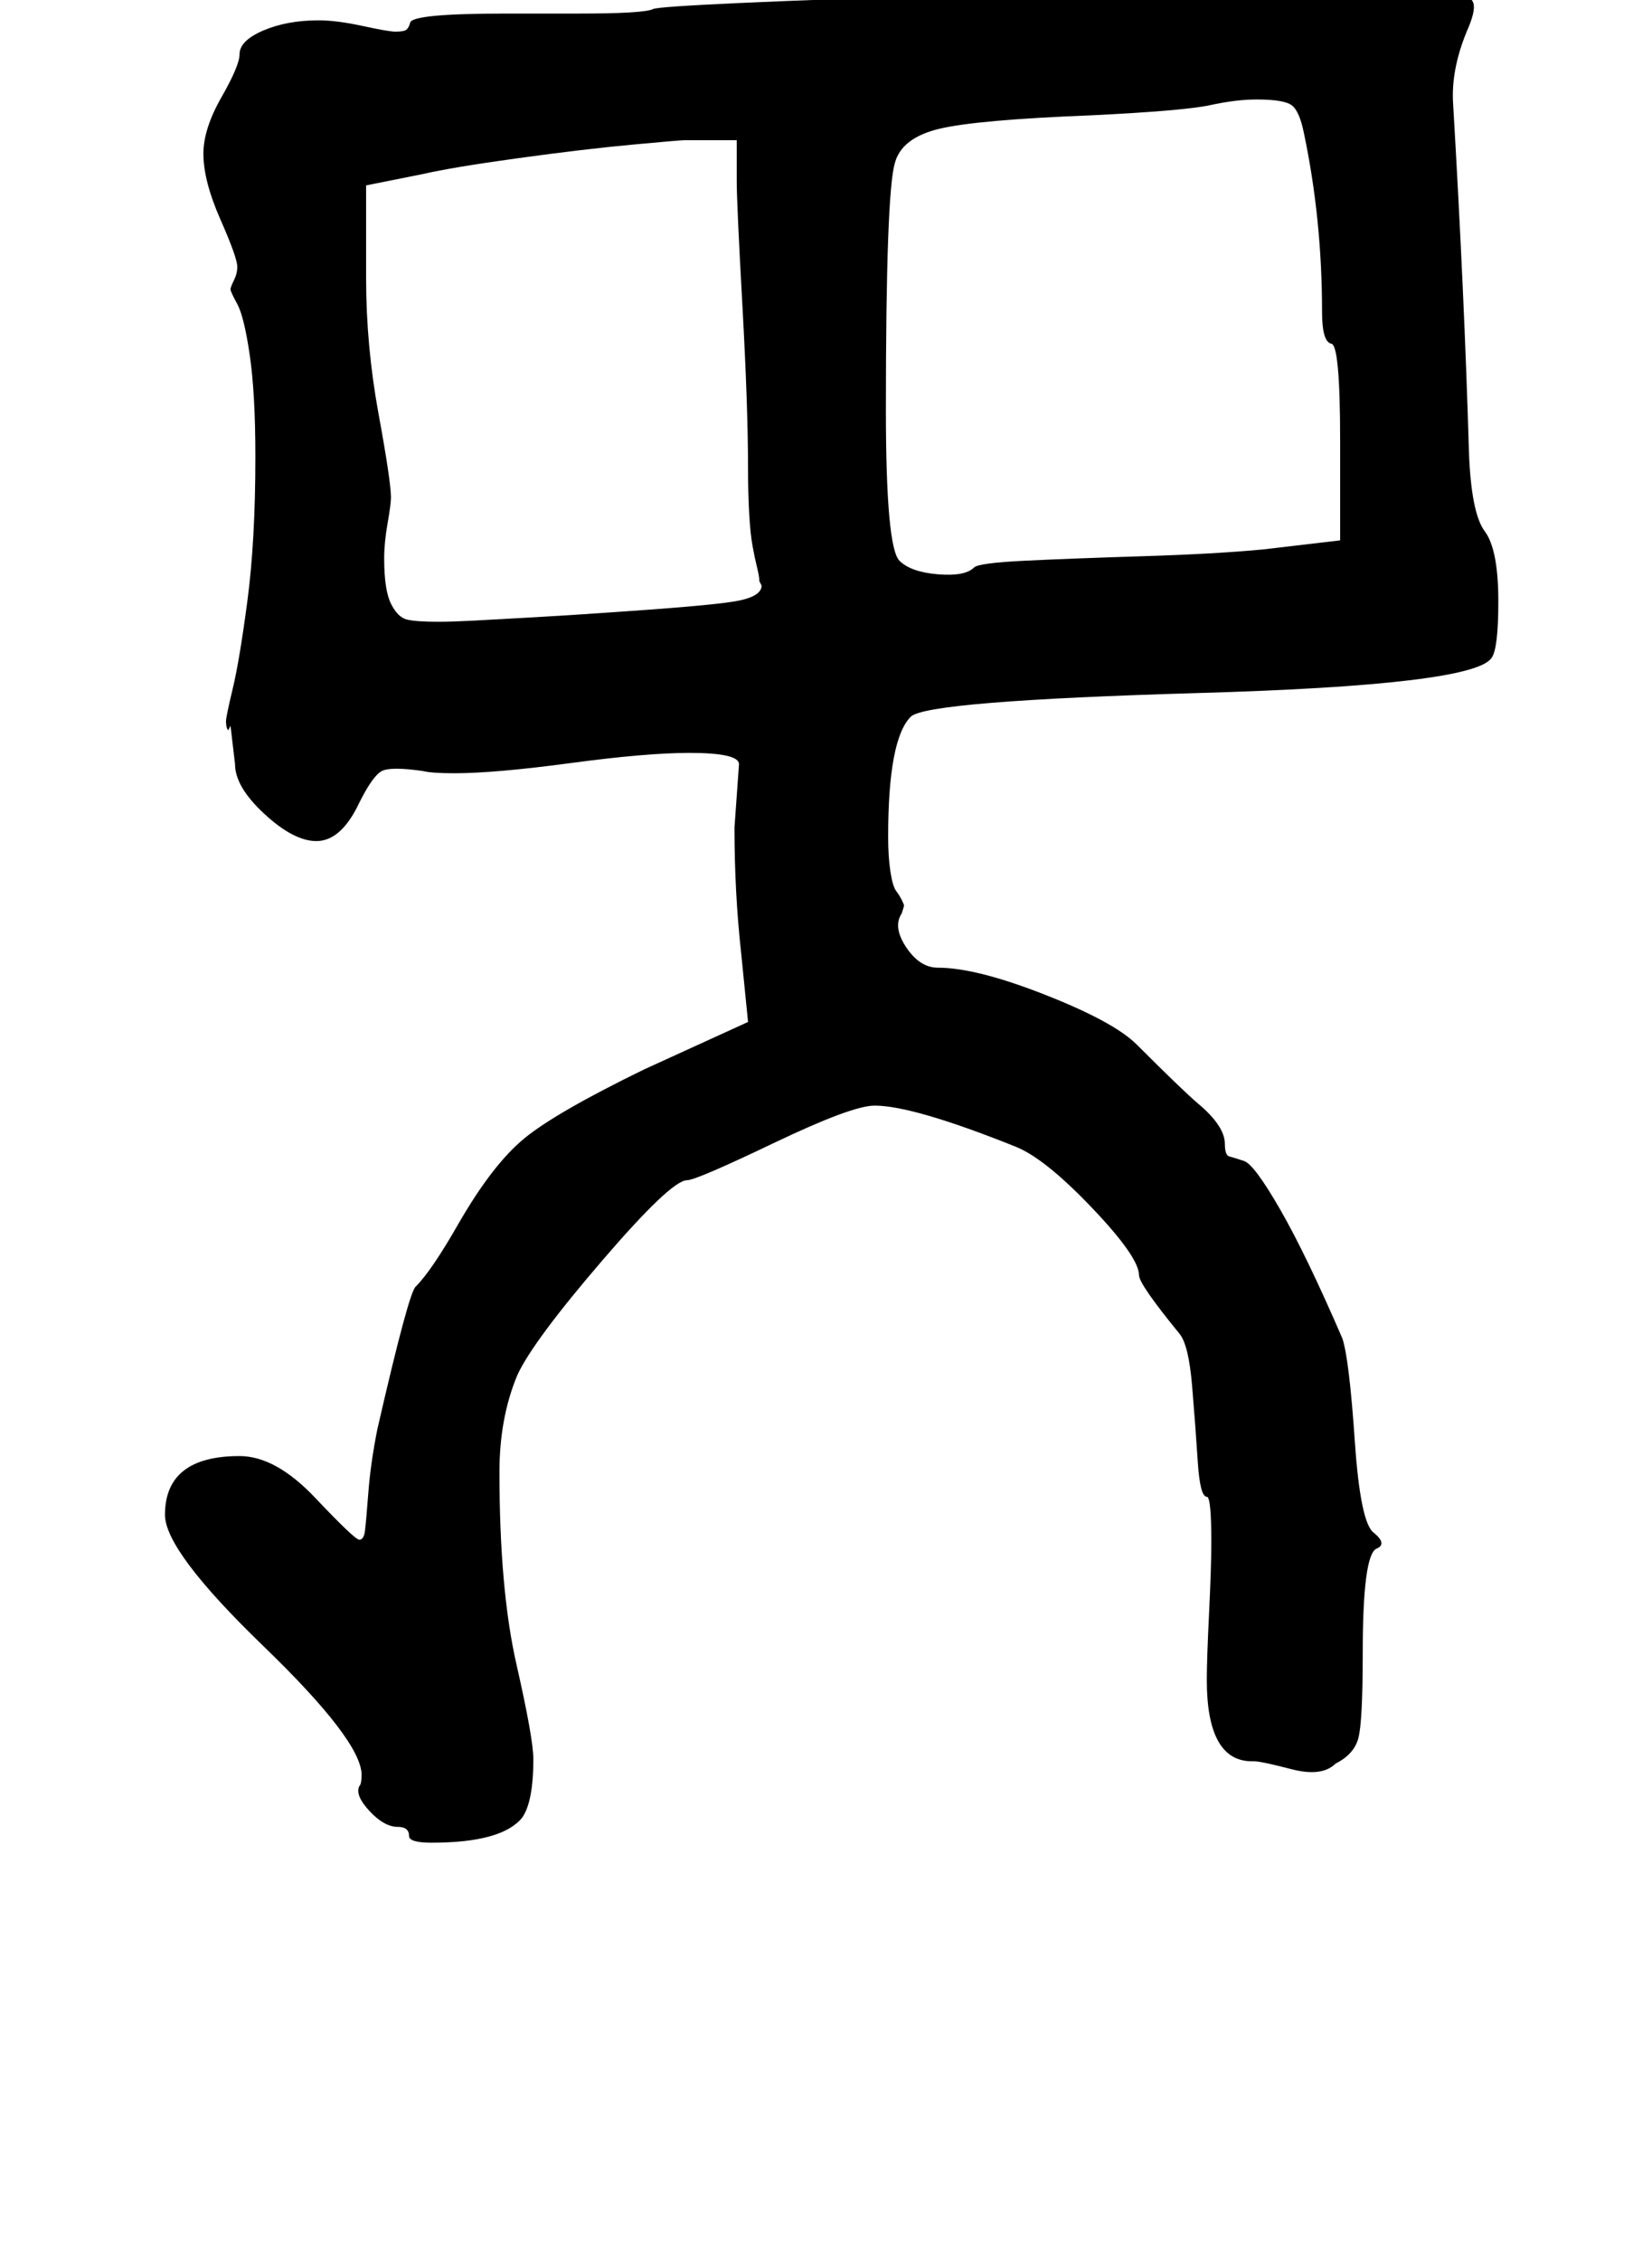 <?xml version="1.0" standalone="no"?>
<!DOCTYPE svg PUBLIC "-//W3C//DTD SVG 1.1//EN" "http://www.w3.org/Graphics/SVG/1.1/DTD/svg11.dtd" >
<svg xmlns="http://www.w3.org/2000/svg" xmlns:xlink="http://www.w3.org/1999/xlink" version="1.1" viewBox="-10 0 731 1000">
   <path fill="currentColor"
d="M165 14q4 0 5 -1t1.5 -3t11 -3t31.5 -1h32q29 0 33 -2t141.5 -6.5t150.5 -19.5q6 -6 17 -6q22 0 42 17q11 9 12 12.5t-3 12.5q-7 17 -6 32q5 85 7 154q1 27 7 35t6 31q0 21 -3 25q-8 12 -129 15.5t-128 10.5q-10 10 -10 53q0 9 1 15.5t2.5 8.5t2.5 4t1 2.5t-1 3.5
q-4 6 2 15t14 9q17 0 47.5 12t40.5 22q20 20 27 26q12 10 12 18q0 5 2 5.5t6.5 2t16 21.5t27.5 57q3 9 5.5 45.5t8.5 40.5q6 5 1 7q-6 3 -6 46q0 31 -2 38t-10 11q-6 6 -19.5 2.5t-16.5 -3.5h-1q-20 0 -20 -36q0 -9 1 -29.5t1 -31.5q0 -20 -2 -20q-3 0 -4 -15.5t-2.5 -33.5
t-5.5 -23q-18 -22 -18 -26q0 -8 -21 -30t-34 -27q-45 -18 -62 -18q-10 0 -44.5 16.5t-38.5 16.5q-7 0 -37.5 35.5t-37.5 50.5q-8 19 -8 43q0 52 7.5 85t7.5 42q0 19 -5 26q-9 11 -40 11q-10 0 -10 -3q0 -4 -5 -4q-6 0 -12.5 -7t-4.5 -11q1 -1 1 -5q0 -15 -43.5 -57
t-43.5 -58q0 -26 33 -26q16 0 33.5 18.5t19.5 18.5t2.5 -4t1.5 -17t4 -28q14 -61 17 -63q7 -7 19 -28q15 -26 29 -37.5t53 -30.5l46 -21l-3 -30q-3 -27 -3 -56l2 -28q0 -5 -22 -5q-19 0 -52.5 4.5t-51.5 4.5q-10 0 -14 -1q-14 -2 -18 0t-10 14q-8 17 -19 17q-10 0 -23 -12
t-13 -22l-2 -17l-1 2q-1 -1 -1 -4q0 -2 3 -14.5t6.5 -39t3.5 -63.5q0 -28 -2.5 -45t-5.5 -22.5t-3 -6.5t1.5 -4t1.5 -6q0 -4 -7.5 -21t-7.5 -29q0 -11 8 -25t8 -19q0 -6 10.5 -10.5t24.5 -4.5q8 0 19.5 2.5t14.5 2.5zM567 59q-2 -10 -5.5 -12.5t-15.5 -2.5q-9 0 -20.5 2.5
t-52.5 4.5q-51 2 -67.5 6t-19.5 15q-4 13 -4 109q0 61 6 67q5 5 17 6t16 -3q2 -2 22.5 -3t52.5 -2t53 -3l34 -4v-44q0 -43 -4 -43q-4 -1 -4 -14q0 -41 -8 -79zM160 247q0 14 3 20t7 7t14 1q6 0 15.5 -0.5t27 -1.5t31.5 -2q45 -3 57 -5t12 -7l-1 -2q0 -2 -1 -6t-2 -9.5
t-1.5 -14.5t-0.5 -20q0 -27 -2.5 -72t-2.5 -55v-18h-23q-2 0 -23.5 2t-50.5 6t-42 7l-25 5v41q0 30 5.5 60t5.5 37q0 3 -1.5 11.5t-1.5 15.5z" />
</svg>
